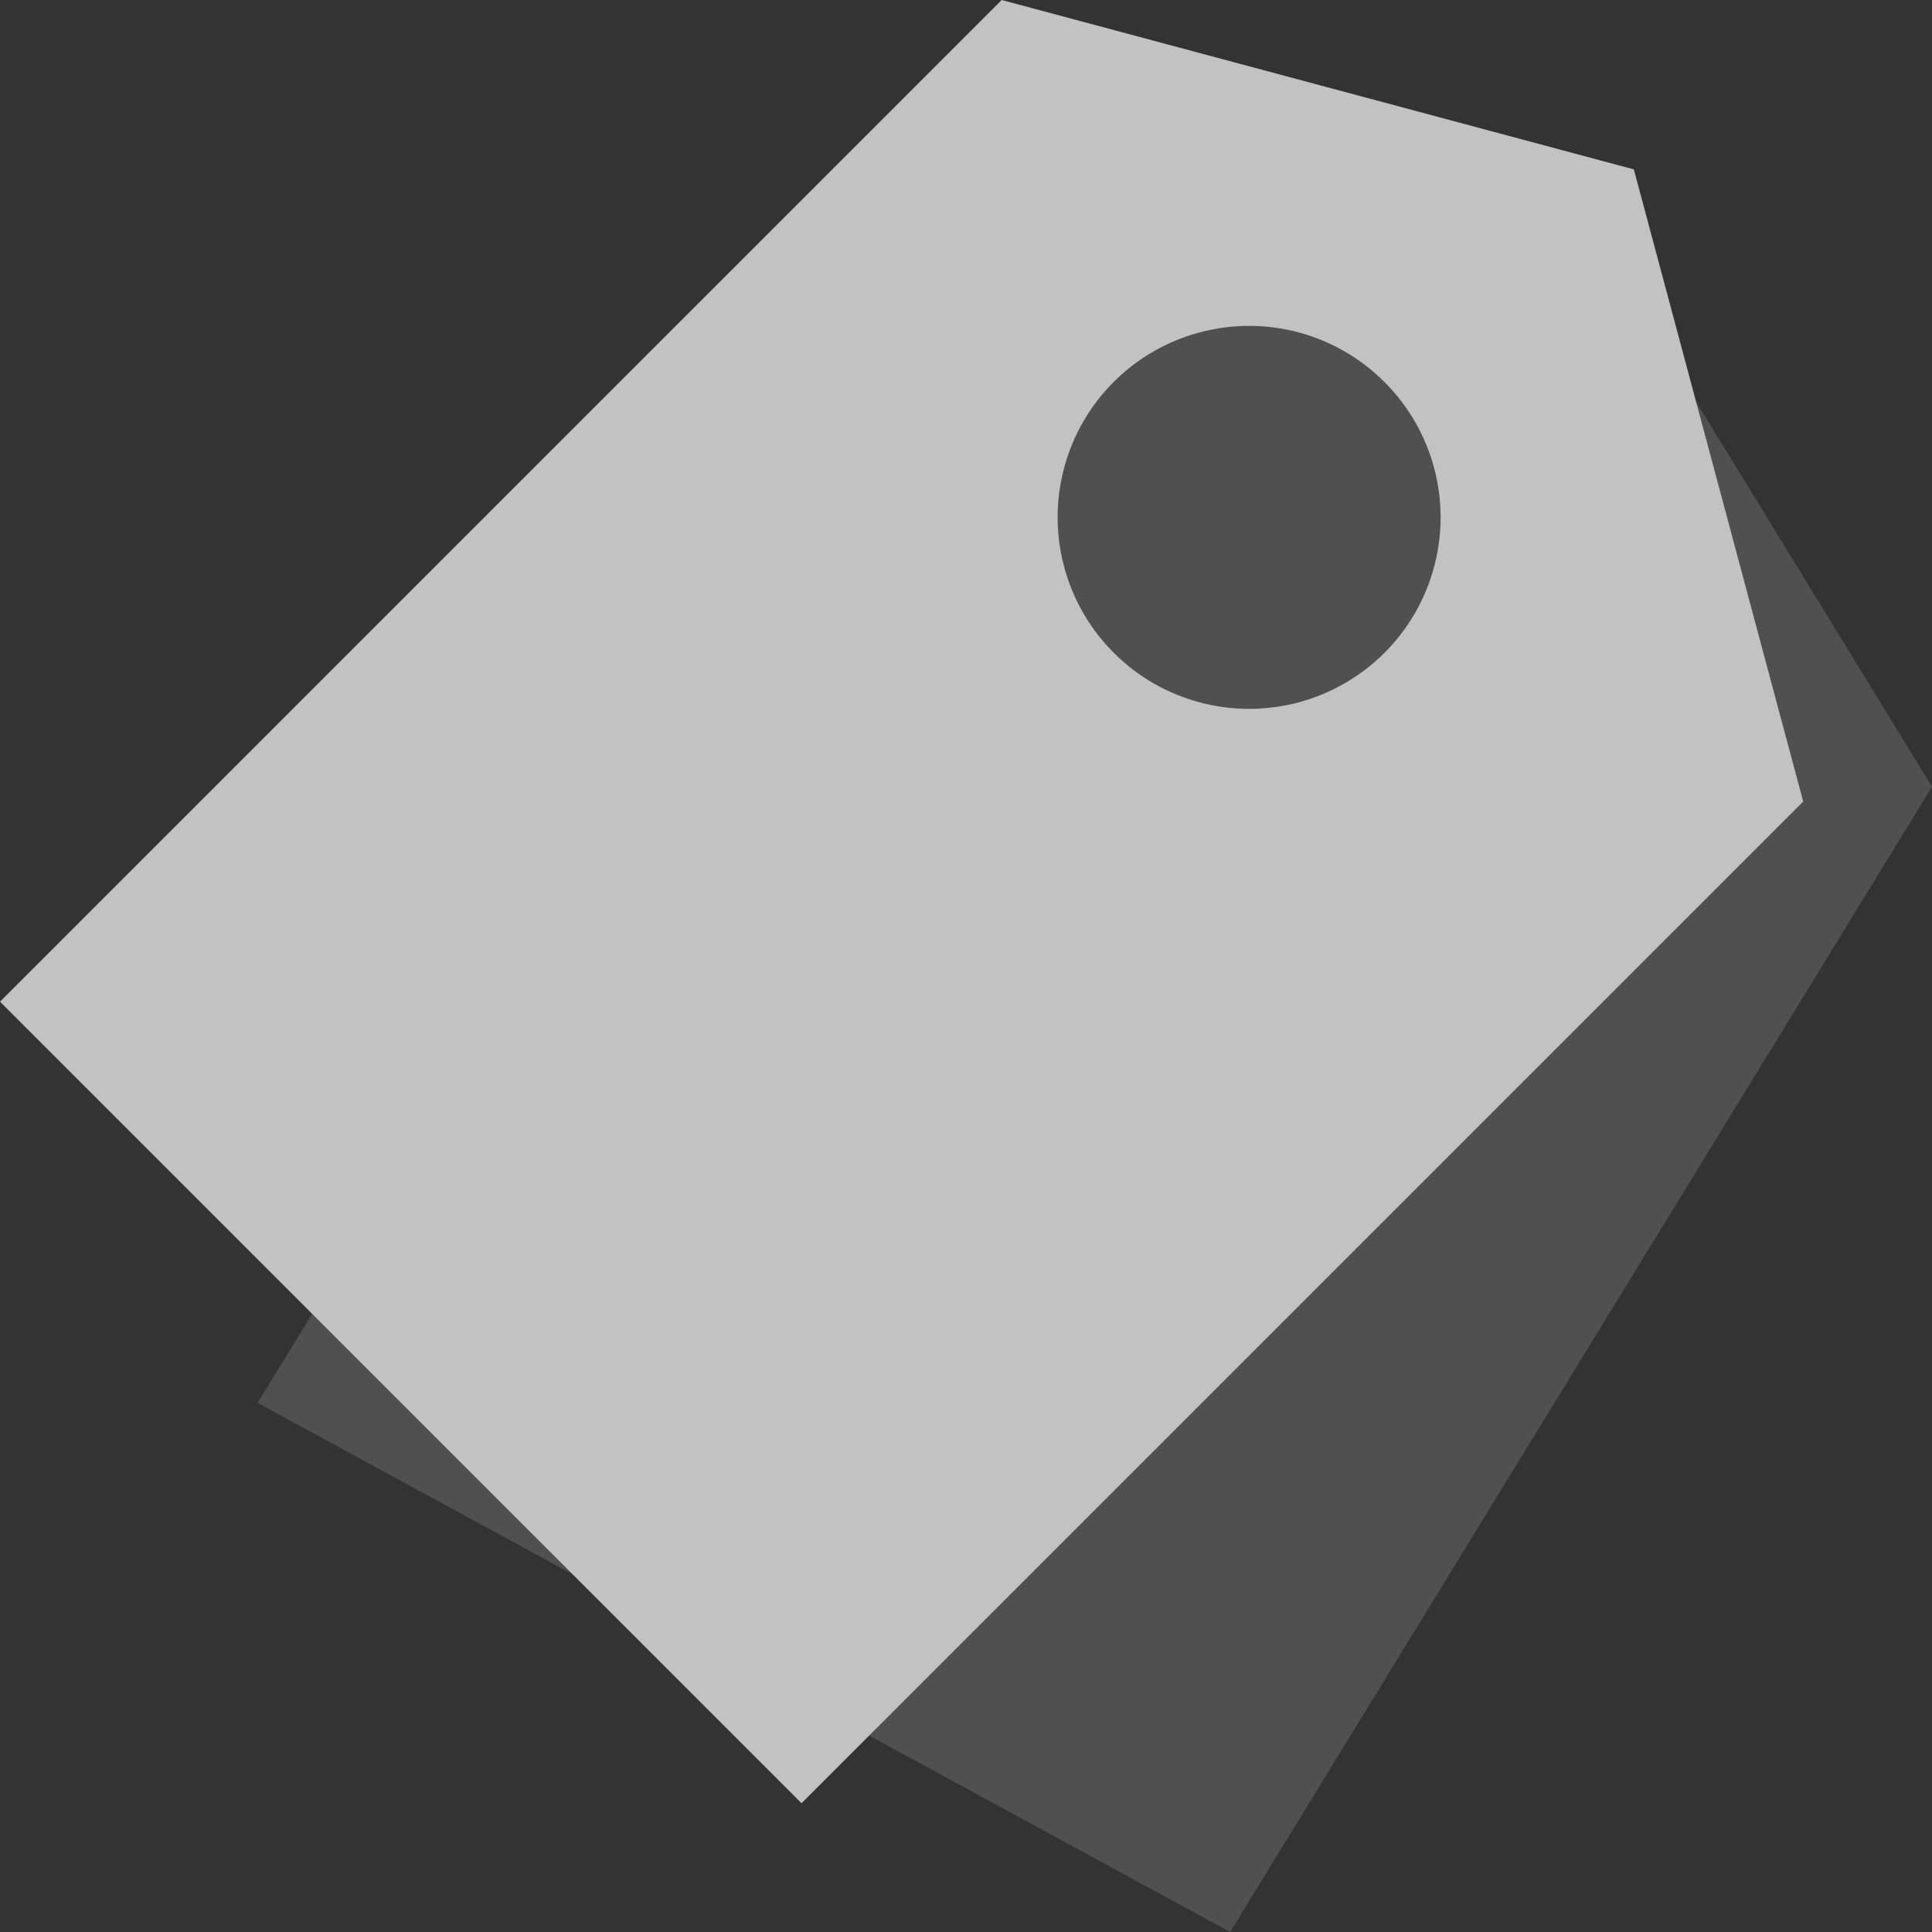 <?xml version="1.0" encoding="UTF-8"?>
<svg width="15px" height="15px" viewBox="0 0 15 15" version="1.1" xmlns="http://www.w3.org/2000/svg" xmlns:xlink="http://www.w3.org/1999/xlink">
    <rect x="0" y="0" width="15" height="15" fill="#333333" stroke="none"/>
    <title>编组</title>
    <g id="页面-1" stroke="none" stroke-width="1" fill="none" fill-rule="evenodd" opacity="0.7">
        <g id="画板-1" transform="translate(-404, -227)" fill="#FFFFFF" fill-rule="nonzero">
            <g id="Navigation2" transform="translate(104, 122)">
                <g id="Enter-Keyword" transform="translate(30, 95)">
                    <g id="编组" transform="translate(270, 10)">
                        <polygon id="路径" opacity="0.2" points="9.551 15 2 10.892 7.449 2 12.483 2 15 6.108"></polygon>
                        <path d="M6.223,14 L0,7.777 L7.777,0 L12.685,1.315 L14,6.223 L6.223,14 Z M8.647,5.068 C9.022,5.444 9.57,5.59 10.083,5.453 C10.596,5.315 10.997,4.915 11.134,4.402 C11.272,3.889 11.125,3.341 10.749,2.966 C10.374,2.59 9.826,2.443 9.313,2.581 C8.8,2.718 8.399,3.119 8.262,3.632 C8.125,4.145 8.271,4.692 8.647,5.068 L8.647,5.068 Z" id="形状"></path>
                    </g>
                </g>
            </g>
        </g>
    </g>
</svg>